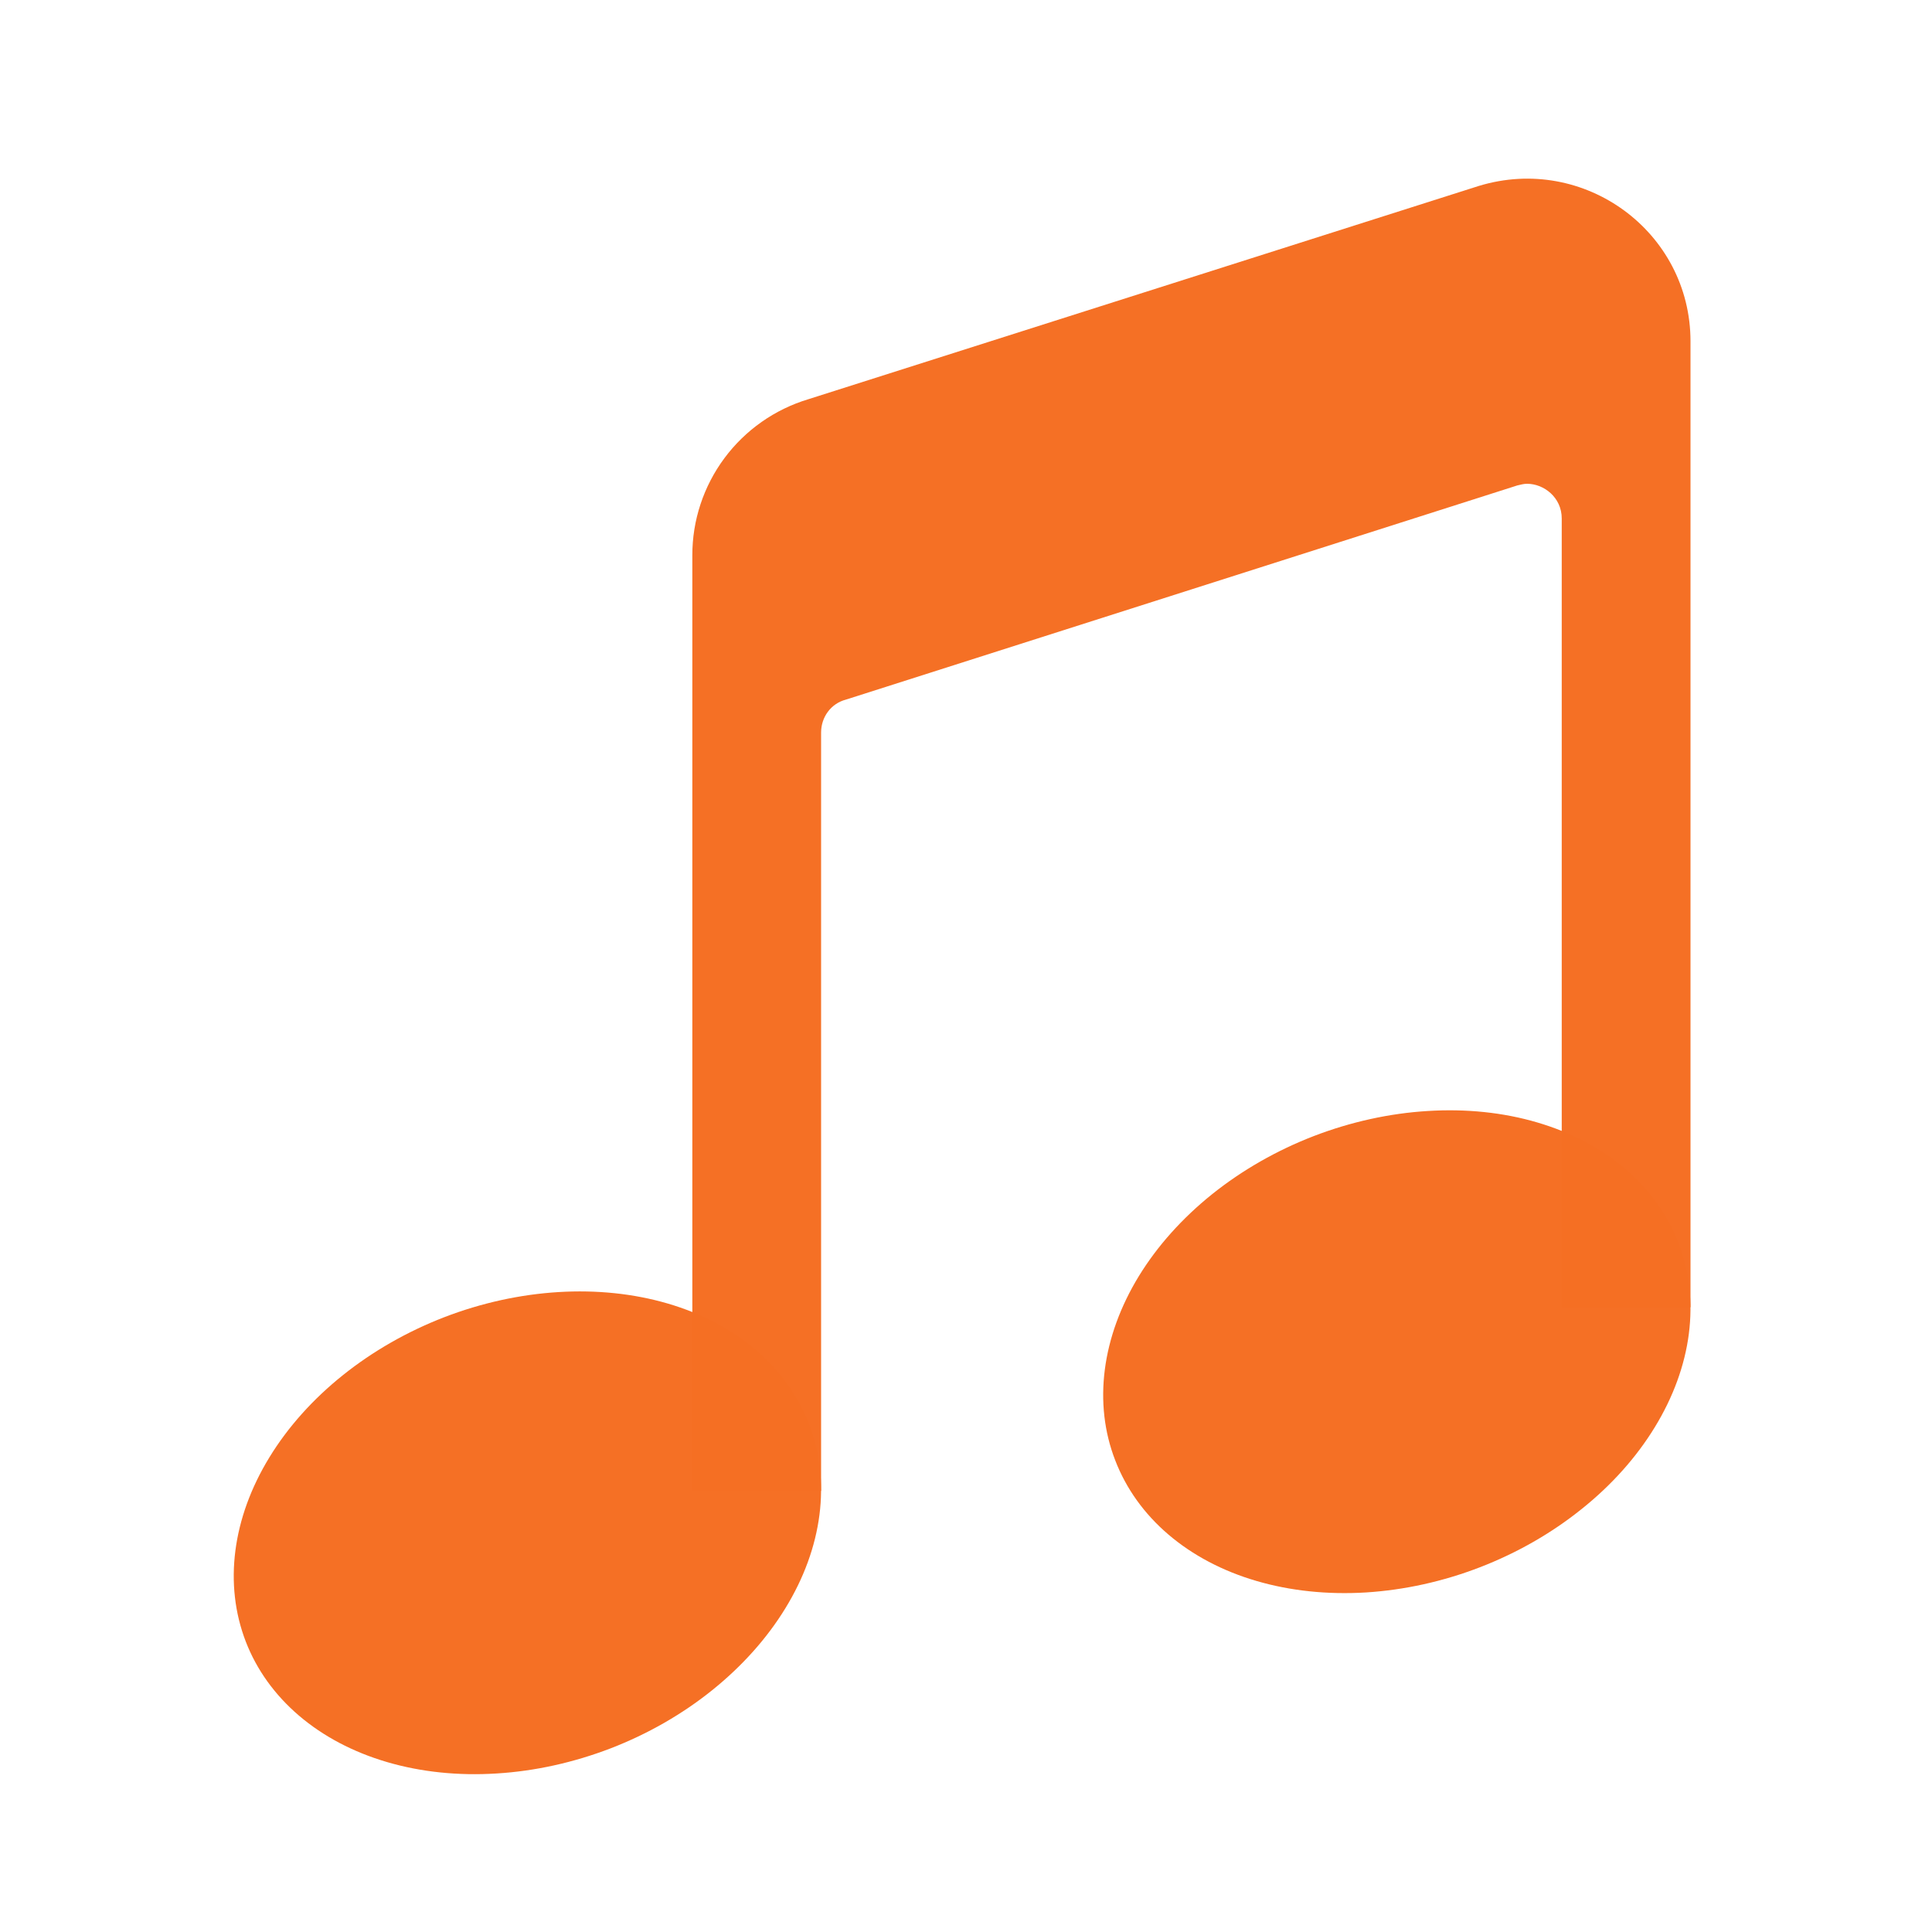 <svg xmlns="http://www.w3.org/2000/svg" xmlns:xlink="http://www.w3.org/1999/xlink" fill="none" version="1.1" width="20" height="20" viewBox="0 0 20 20"><defs><clipPath id="master_svg0_0_319"><rect x="0" y="0" width="20" height="20" rx="0"/></clipPath></defs><g clip-path="url(#master_svg0_0_319)"><g style="opacity:0.99;"><path d="M2.544,16.993C2.657,17.286,2.845,17.547,3.096,17.761C3.347,17.975,3.656,18.138,4.007,18.241C4.358,18.344,4.743,18.384,5.14,18.359C5.537,18.335,5.938,18.246,6.321,18.099C6.704,17.951,7.061,17.747,7.371,17.498C7.681,17.249,7.939,16.961,8.13,16.649C8.321,16.338,8.441,16.009,8.483,15.681C8.525,15.354,8.488,15.035,8.375,14.742C8.146,14.15,7.62,13.701,6.912,13.494C6.204,13.287,5.371,13.338,4.598,13.636C3.825,13.935,3.174,14.456,2.789,15.086C2.404,15.715,2.316,16.401,2.544,16.993Z" fill="#F56F23" fill-opacity="1"/></g><g style="opacity:0.99;"><path d="M11.545,15.118C11.658,15.411,11.845,15.672,12.096,15.886C12.347,16.1,12.657,16.264,13.007,16.366C13.358,16.469,13.743,16.509,14.14,16.485C14.537,16.46,14.938,16.372,15.321,16.224C15.704,16.076,16.061,15.872,16.371,15.623C16.682,15.375,16.94,15.086,17.13,14.775C17.321,14.463,17.441,14.134,17.483,13.807C17.525,13.479,17.488,13.16,17.375,12.867C17.262,12.574,17.075,12.313,16.824,12.099C16.573,11.885,16.263,11.722,15.912,11.619C15.562,11.516,15.177,11.476,14.78,11.501C14.383,11.525,13.981,11.614,13.599,11.761C13.216,11.909,12.859,12.113,12.548,12.362C12.238,12.611,11.98,12.899,11.789,13.211C11.599,13.522,11.479,13.851,11.437,14.179C11.395,14.506,11.431,14.825,11.545,15.118Z" fill="#F56F23" fill-opacity="1"/></g><g style="opacity:0.99;"><path d="M15.308,1.925C15.308,1.925,8.367,4.133,8.367,4.133C8.019,4.238,7.715,4.452,7.499,4.743C7.283,5.034,7.166,5.387,7.167,5.75C7.167,5.75,7.167,15.433,7.167,15.433C7.167,15.433,8.5,15.433,8.5,15.433C8.5,15.433,8.5,7.583,8.5,7.583C8.5,7.425,8.6,7.283,8.758,7.242C8.758,7.242,15.708,5.025,15.708,5.025C15.742,5.017,15.775,5.008,15.808,5.008C15.983,5.008,16.167,5.15,16.167,5.367C16.167,5.367,16.167,13.533,16.167,13.533C16.167,13.533,17.5,13.533,17.5,13.533C17.5,13.533,17.5,3.533,17.5,3.533C17.5,2.4,16.4,1.592,15.308,1.925Z" fill="#F56F23" fill-opacity="1"/></g></g></svg>
